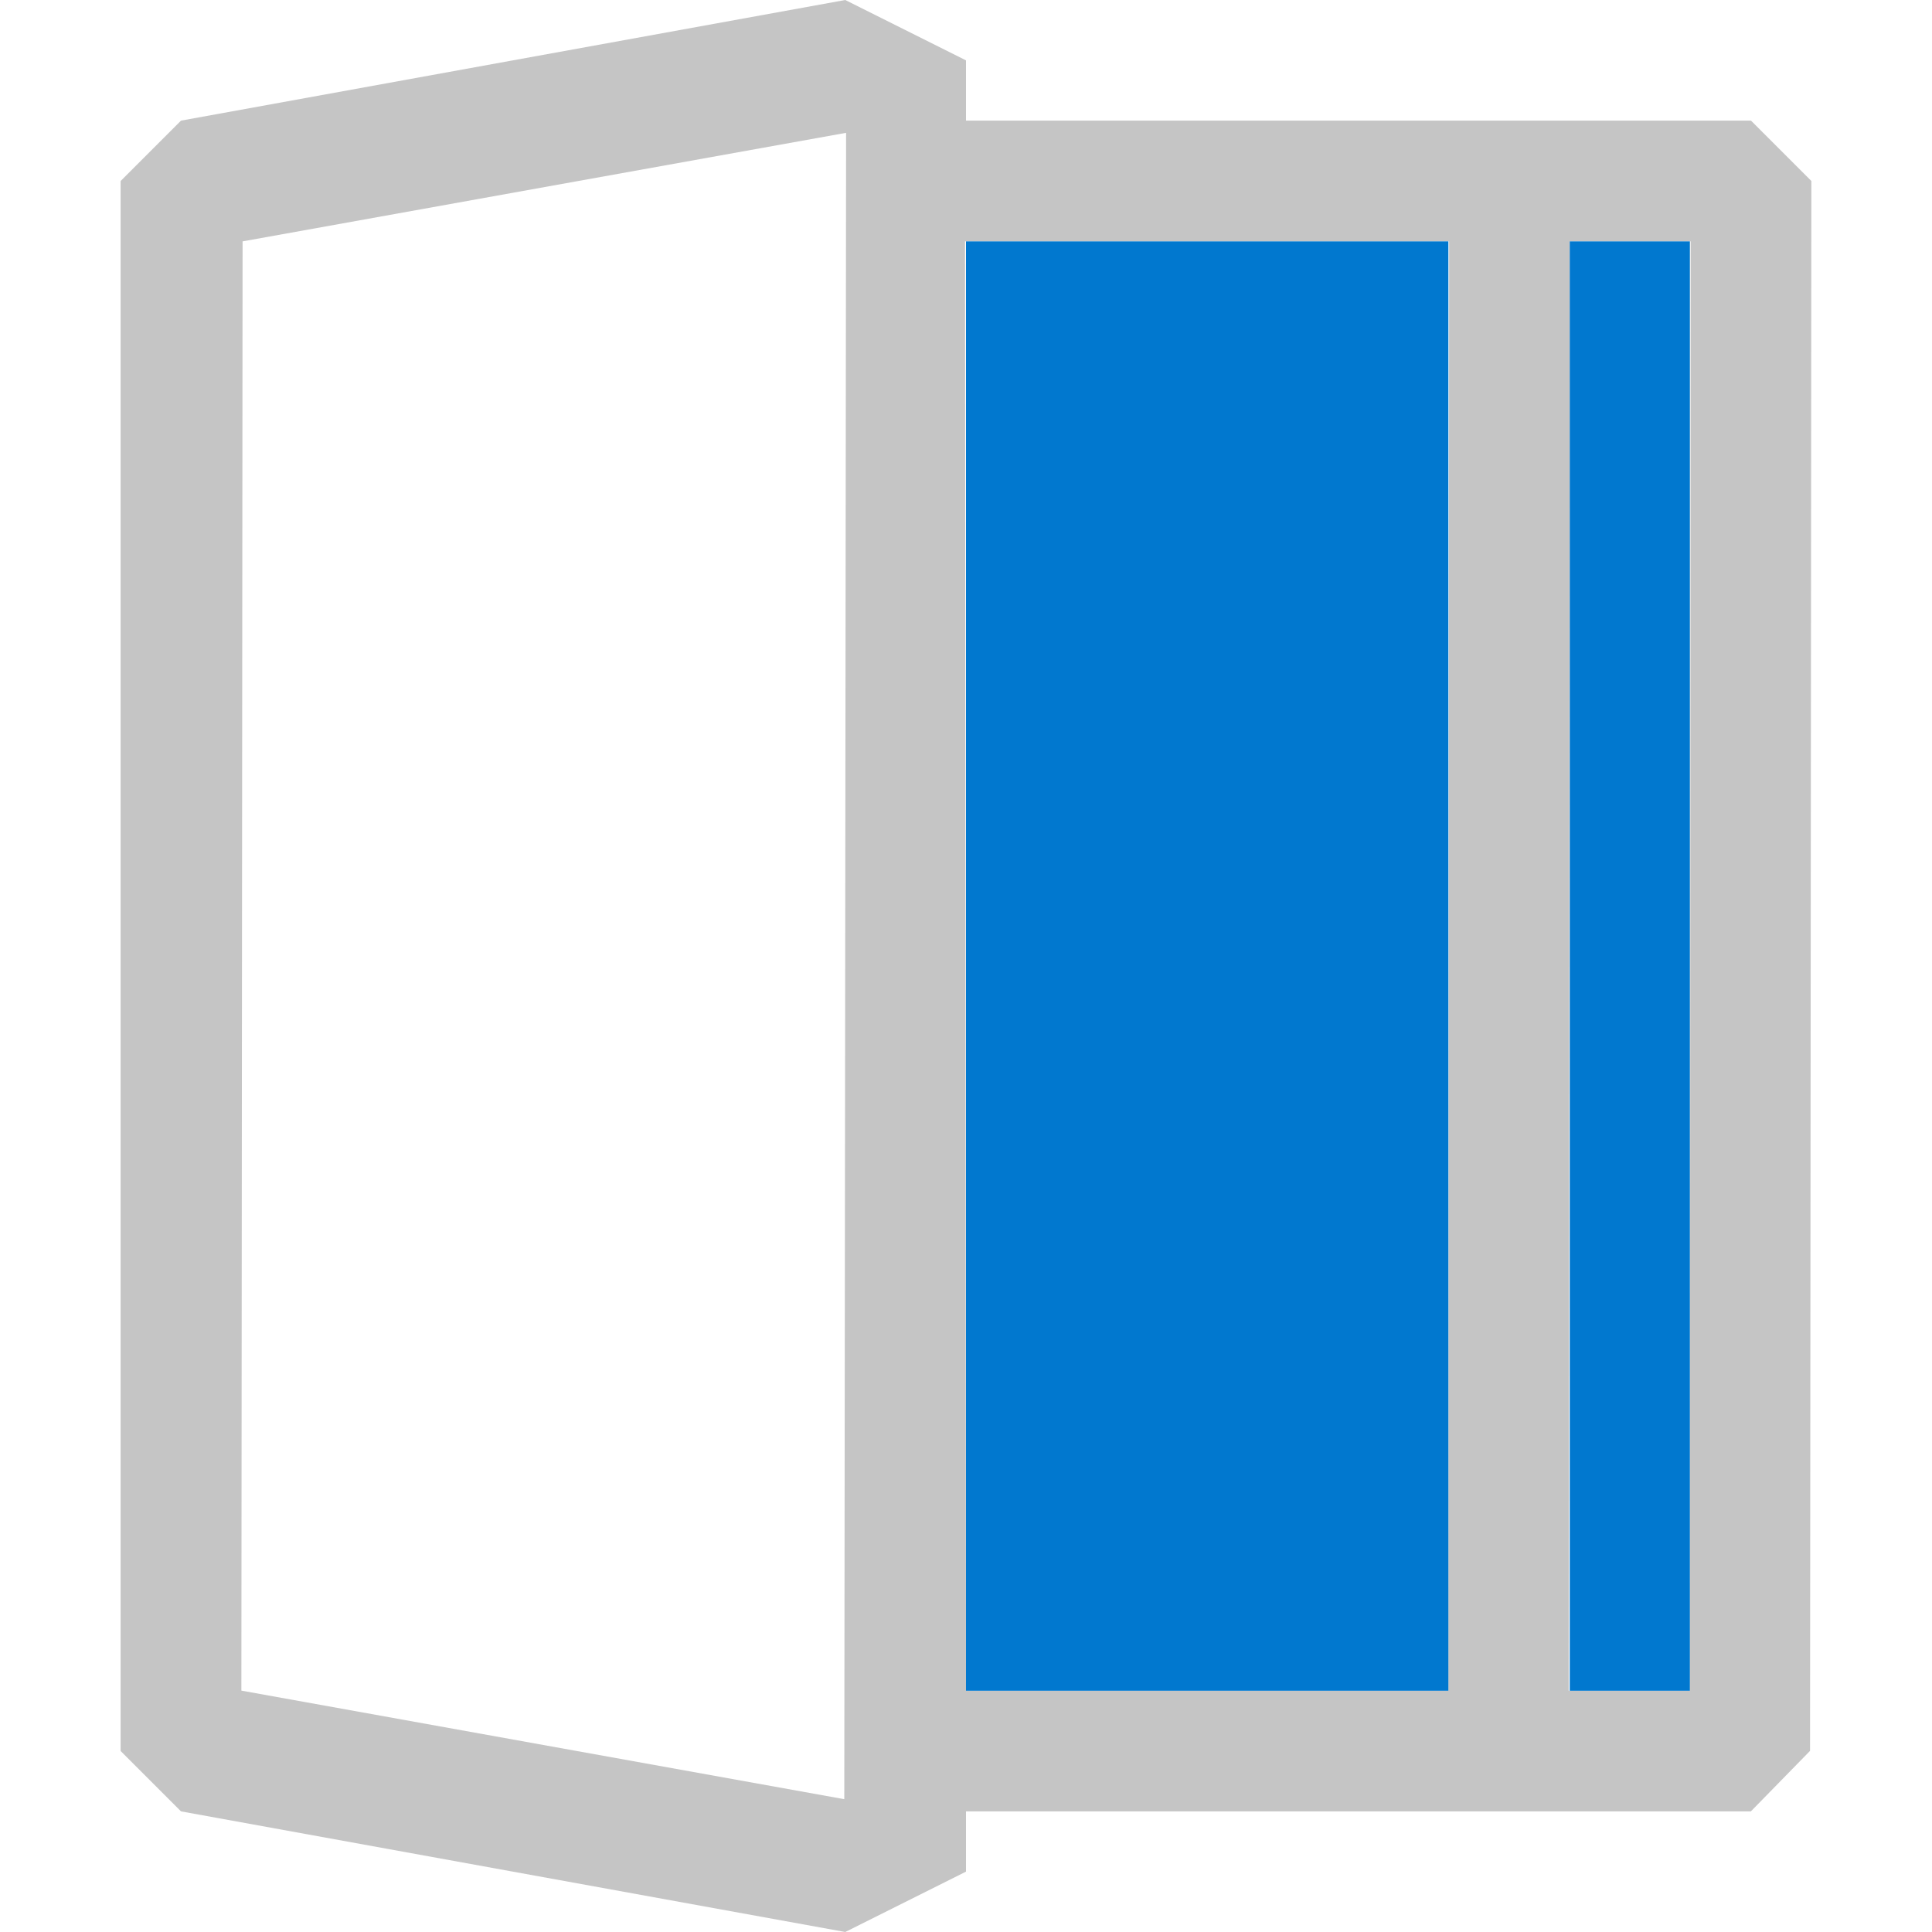 <?xml version="1.0" encoding="UTF-8" standalone="no"?><!DOCTYPE svg PUBLIC "-//W3C//DTD SVG 1.1//EN" "http://www.w3.org/Graphics/SVG/1.1/DTD/svg11.dtd"><svg width="100%" height="100%" viewBox="0 0 16 16" version="1.1" xmlns="http://www.w3.org/2000/svg" xmlns:xlink="http://www.w3.org/1999/xlink" xml:space="preserve" xmlns:serif="http://www.serif.com/" style="fill-rule:evenodd;clip-rule:evenodd;stroke-linejoin:round;stroke-miterlimit:2;"><path d="M14.5,15.001L8,15.001L8,15.5L7,16L1.499,15.001L0.999,14.501L0.999,1.499L1.499,0.999L7,0L8,0.5L8,0.999L14.501,0.999L15.001,1.499L14.99,14.5L14.5,15.001ZM6.992,14.9L7.007,1.1L2.009,1.999L1.999,14.001L6.992,14.9ZM13,1.999L14.001,1.999L13.995,14.002L12.991,14.002L13,1.999ZM12.001,1.999L7.992,1.999L8,14.002L11.995,14.002L12.001,1.999Z" style="fill:rgb(197,197,197);"/><path d="M11.995,1.999L8,1.999L8,14.002L11.995,14.002L11.995,1.999ZM13.995,1.999L13,1.999L13,14.002L13.995,14.002L13.995,1.999Z" style="fill:rgb(1,120,207)"/></svg>